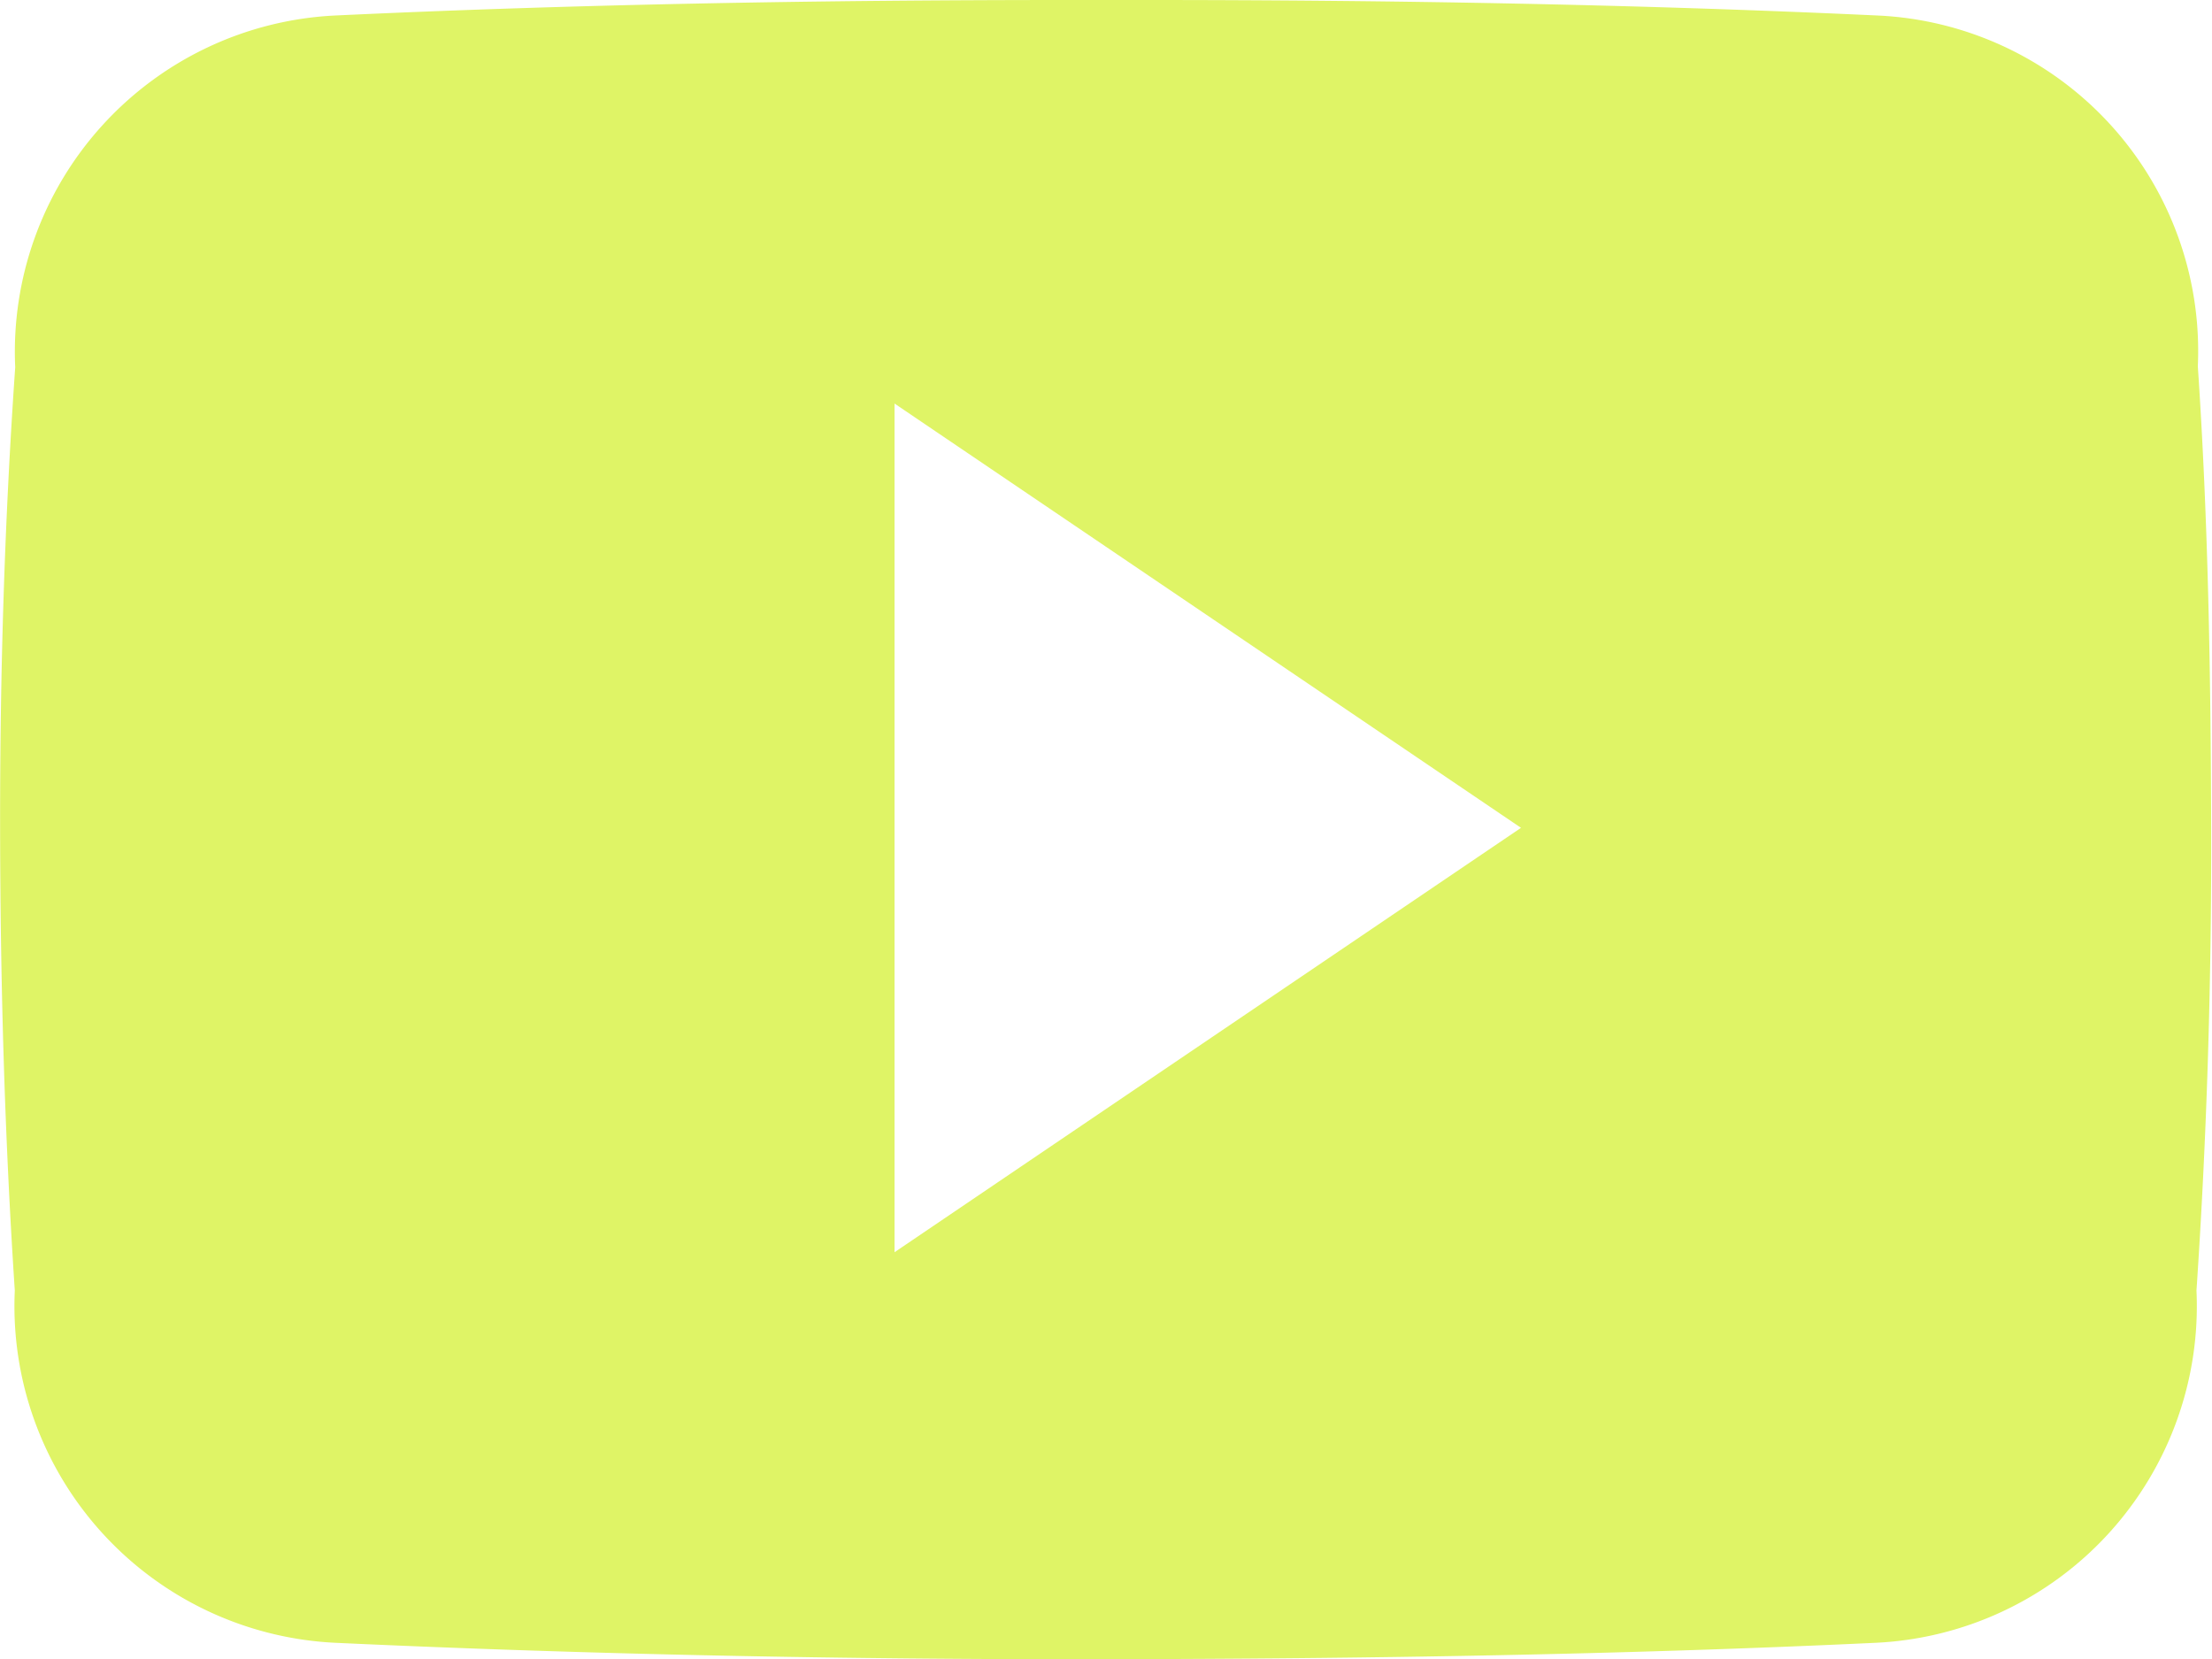 <svg xmlns="http://www.w3.org/2000/svg" width="21.224" height="15.92" viewBox="0 0 21.224 15.92">
  <g id="Group_207" data-name="Group 207" transform="translate(-17.658 -16.396)">
    <path id="logo-youtube-svgrepo-com" d="M21.081,67.515a3.223,3.223,0,0,0-3.068-3.366c-2.3-.107-4.639-.149-7.033-.149h-.746c-2.388,0-4.735.041-7.031.149A3.23,3.23,0,0,0,.139,67.524C.036,69-.008,70.475-.006,71.951S.037,74.9.135,76.383A3.234,3.234,0,0,0,3.2,79.762c2.413.112,4.888.162,7.4.158s4.989-.044,7.4-.158a3.234,3.234,0,0,0,3.068-3.379c.1-1.48.145-2.956.141-4.436S21.181,68.994,21.081,67.515Zm-12.505,8.5V67.872l6.011,4.071Z" transform="translate(17.665 -47.604)" fill="#dff466"/>
  </g>
</svg>
